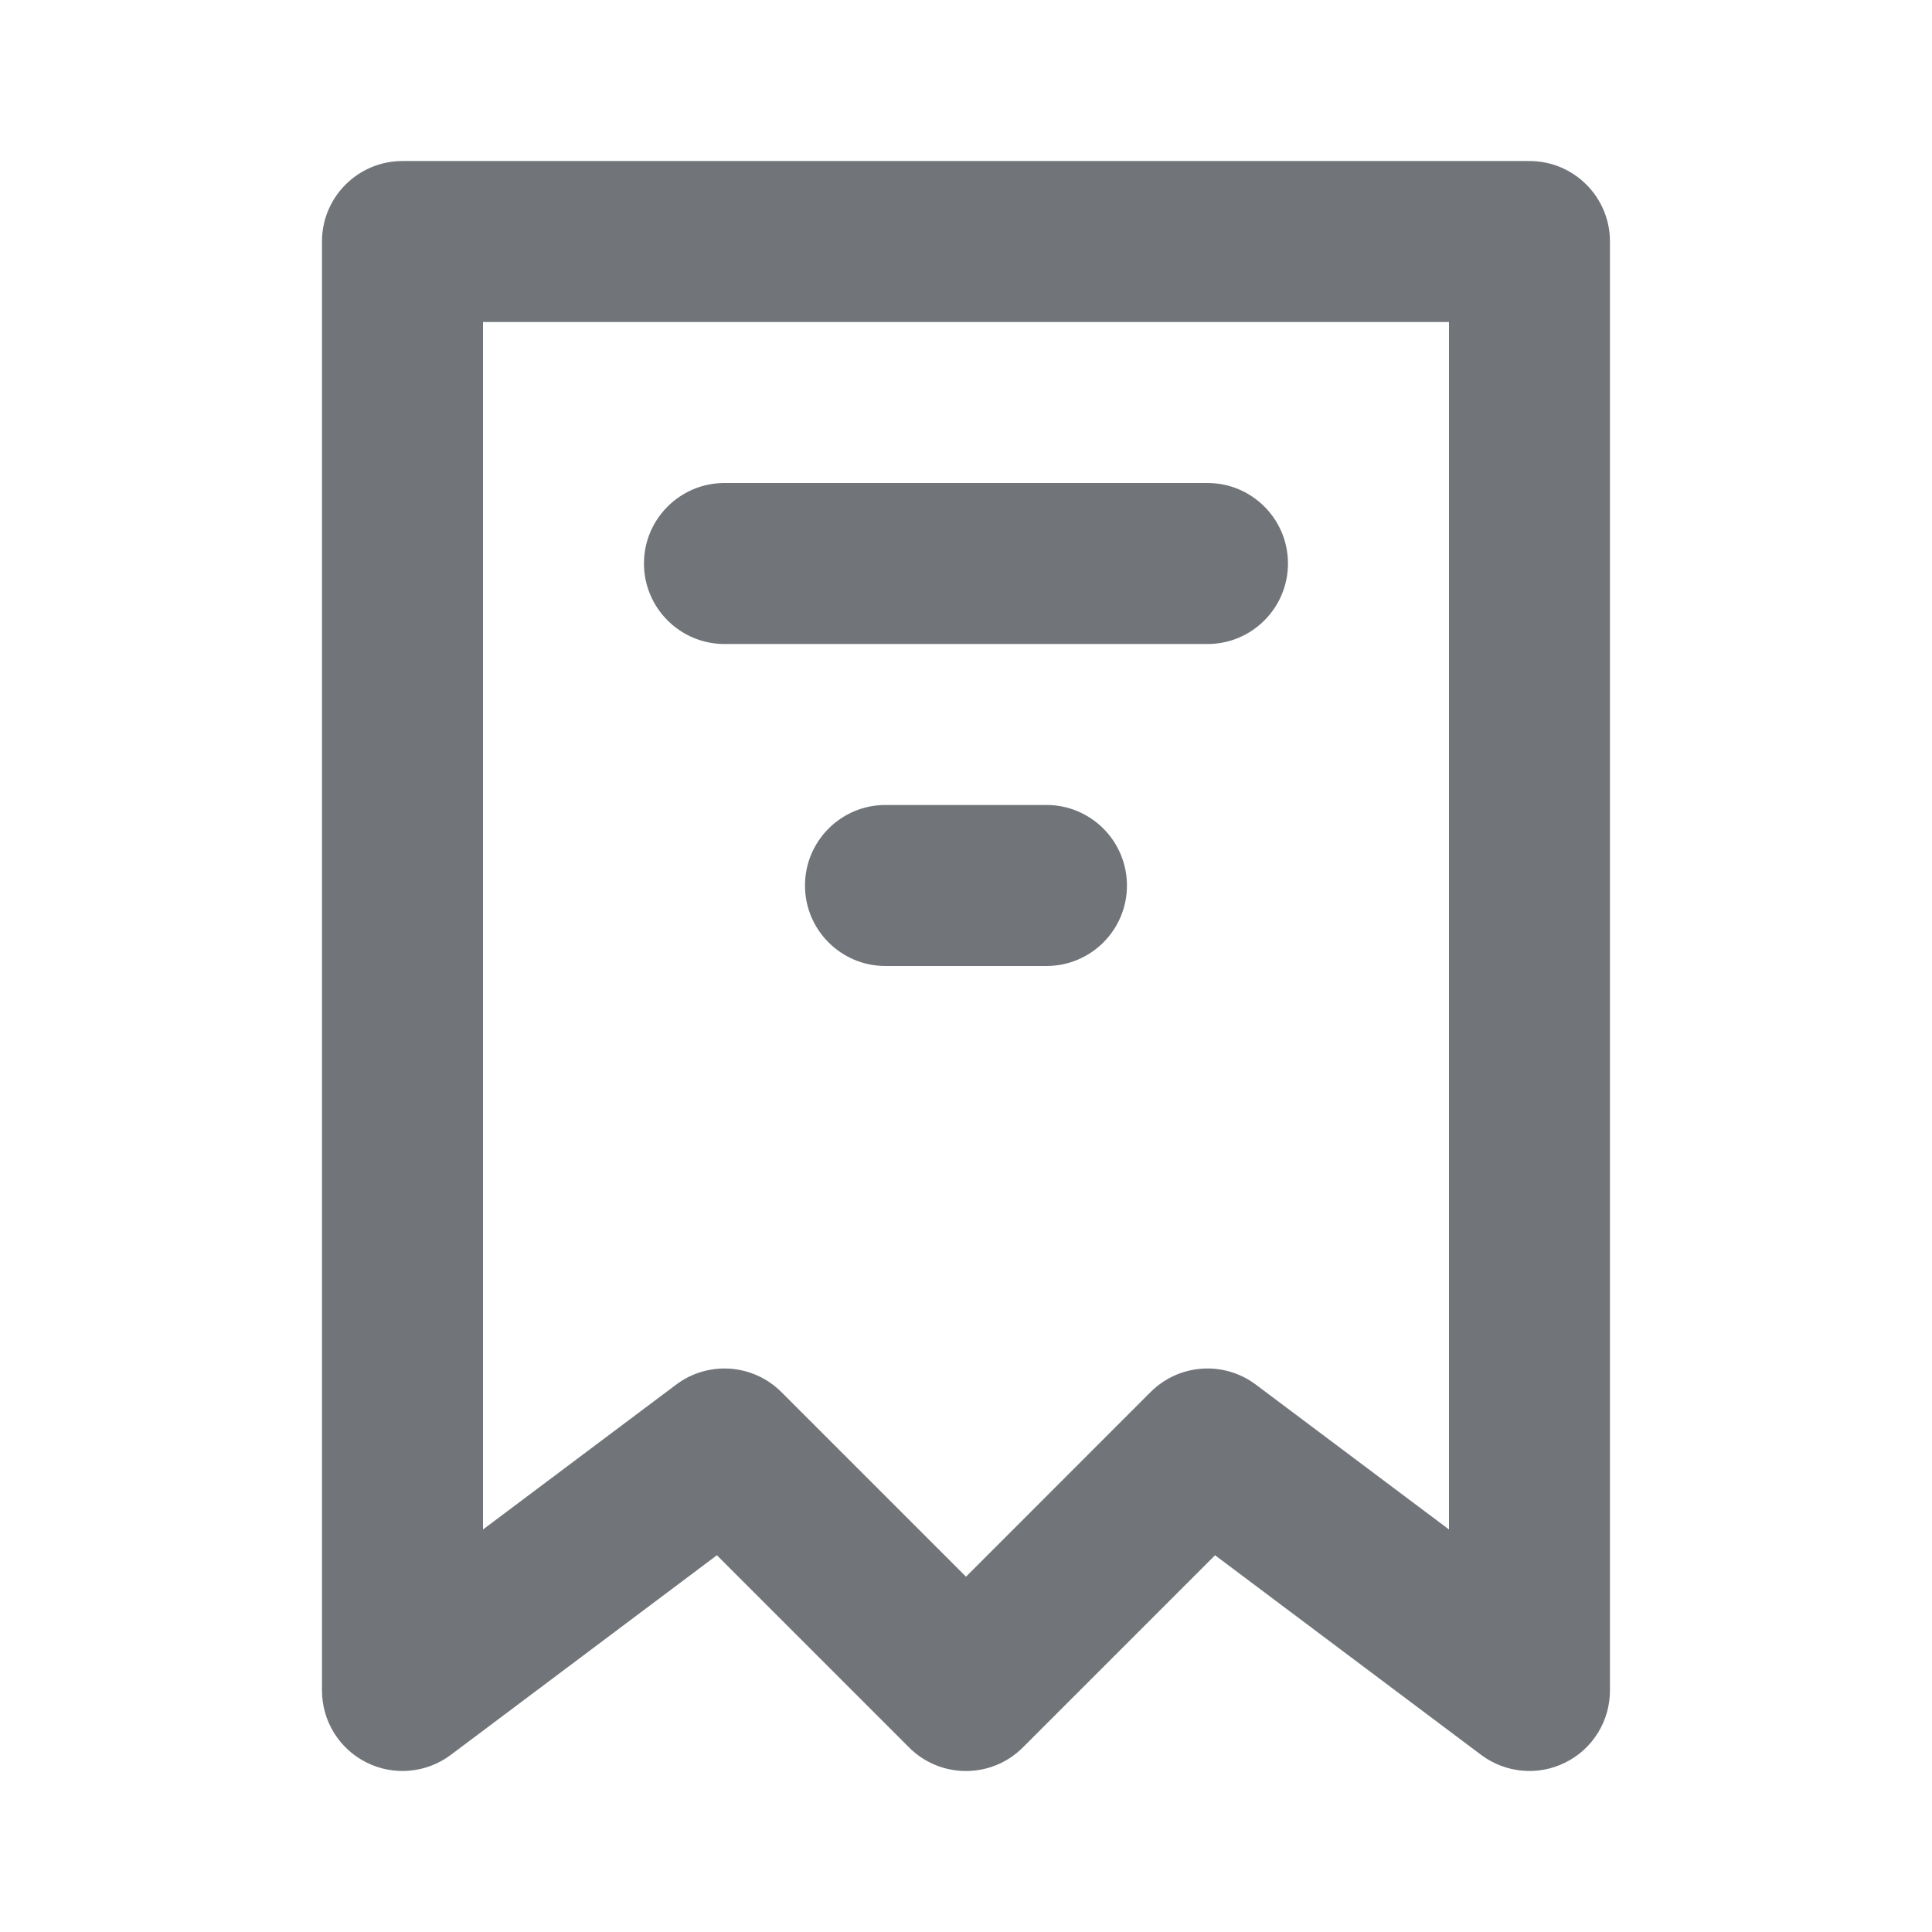 <svg width="32" height="32" viewBox="0 0 32 32" fill="none" xmlns="http://www.w3.org/2000/svg">
<path fill-rule="evenodd" clip-rule="evenodd" d="M11.874 25.76L7.466 29.067C7.062 29.369 6.522 29.419 6.07 29.192C5.618 28.967 5.333 28.505 5.333 28V4C5.333 3.264 5.93 2.667 6.666 2.667H25.333C26.069 2.667 26.666 3.264 26.666 4V28C26.666 28.505 26.381 28.967 25.929 29.192C25.477 29.419 24.937 29.369 24.533 29.067L20.125 25.76L16.942 28.943C16.422 29.464 15.577 29.464 15.057 28.943L11.874 25.76ZM24 25.333V5.333H8V25.333L11.2 22.933C11.73 22.535 12.473 22.588 12.942 23.057L16 26.115L19.057 23.057C19.526 22.588 20.269 22.535 20.8 22.933L24 25.333ZM14.666 16H17.333C18.069 16 18.666 15.403 18.666 14.667C18.666 13.931 18.069 13.333 17.333 13.333H14.666C13.93 13.333 13.333 13.931 13.333 14.667C13.333 15.403 13.93 16 14.666 16ZM12 10.667H20C20.736 10.667 21.333 10.069 21.333 9.333C21.333 8.597 20.736 8 20 8H12C11.264 8 10.666 8.597 10.666 9.333C10.666 10.069 11.264 10.667 12 10.667Z" fill="#717579"/>
</svg>
